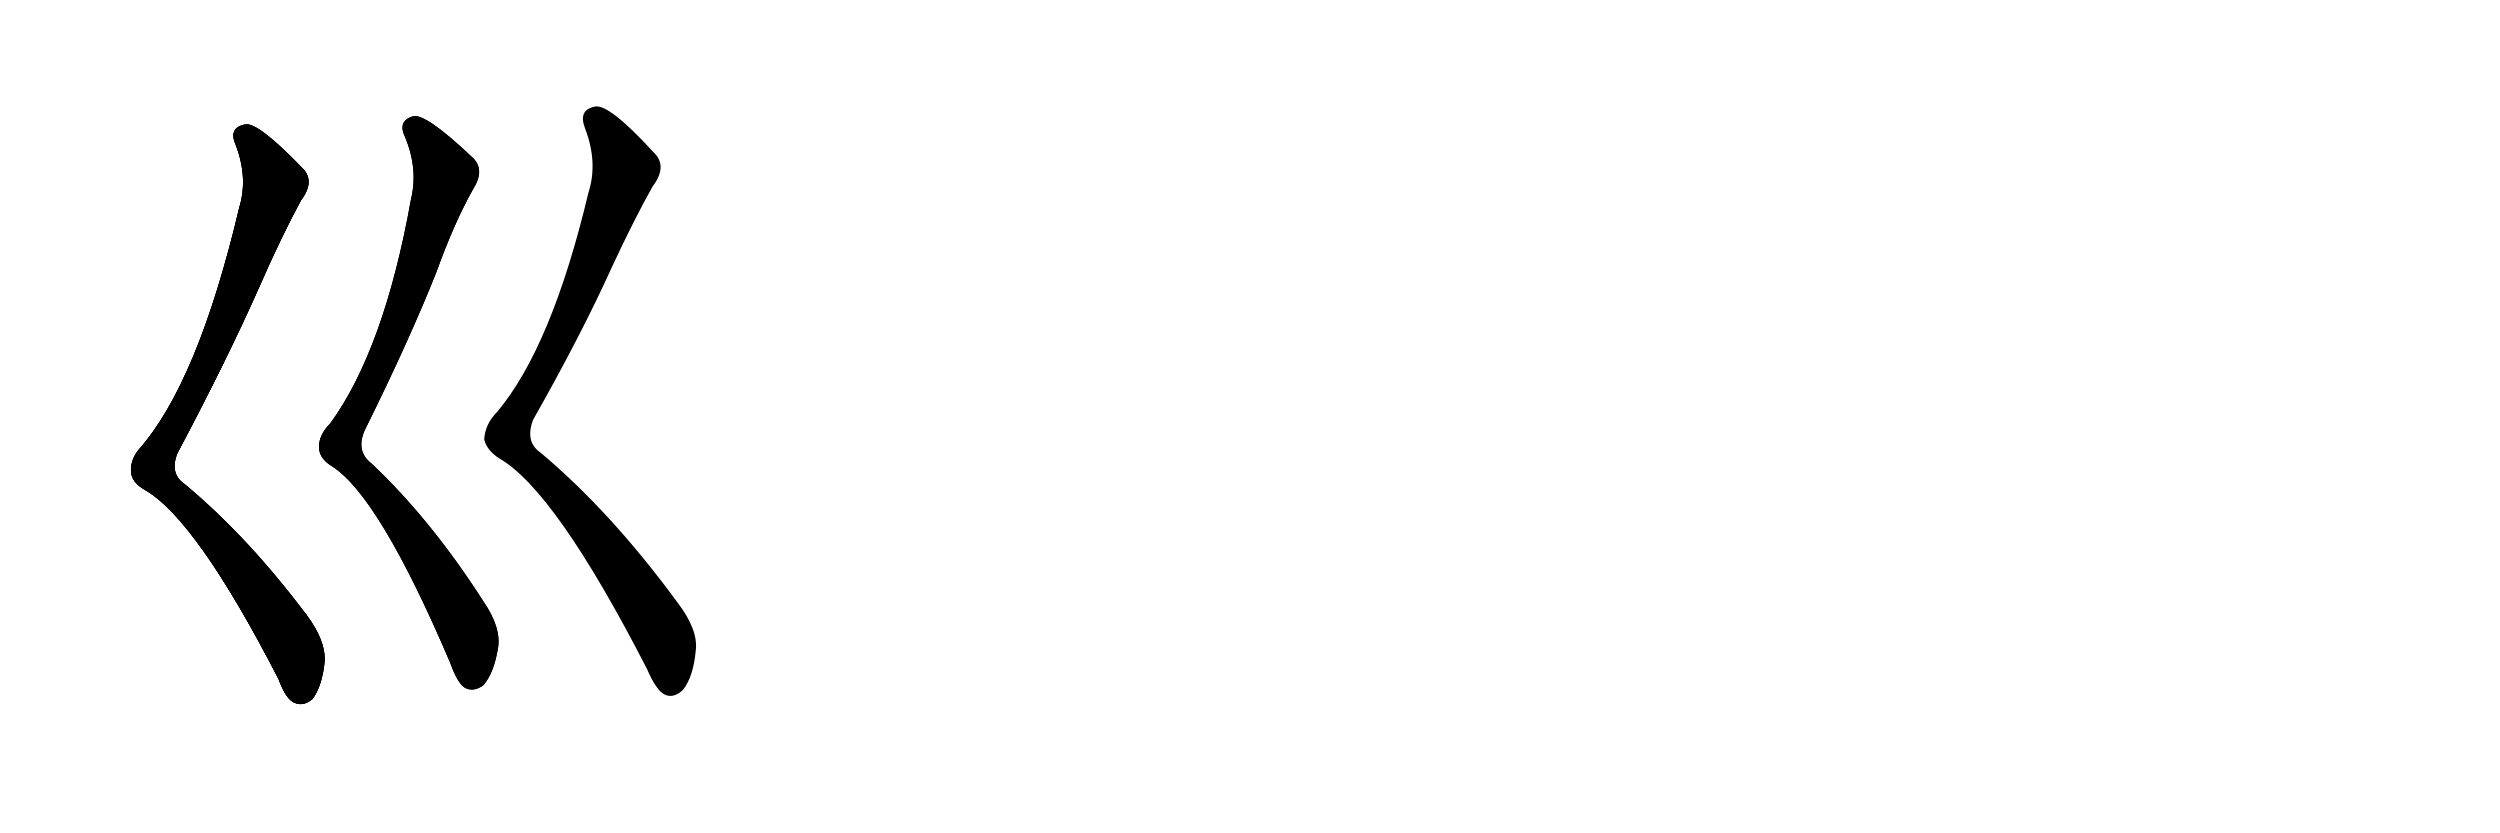 <svg version="1.1" viewBox="0 0 3072 1024" xmlns="http://www.w3.org/2000/svg">
  
  <g transform="scale(1, -1) translate(0, -900)" class="origin">
    <style type="text/css">
        .origin {display:none;}
        .hide {display:none;}
        .stroke {fill: #000000;}
        
.step1 {transform: translateX(1024px);}
.step2 {transform: translateX(2048px);}
.step3 {transform: translateX(3072px);}
.step4 {transform: translateX(4096px);}
.step5 {transform: translateX(5120px);}
.step6 {transform: translateX(6144px);}
.step7 {transform: translateX(7168px);}
.step8 {transform: translateX(8192px);}
.step9 {transform: translateX(9216px);}
.step10 {transform: translateX(10240px);}
.step11 {transform: translateX(11264px);}
.step12 {transform: translateX(12288px);}
.step13 {transform: translateX(13312px);}
.step14 {transform: translateX(14336px);}
.step15 {transform: translateX(15360px);}
.step16 {transform: translateX(16384px);}
.step17 {transform: translateX(17408px);}
.step18 {transform: translateX(18432px);}
.step19 {transform: translateX(19456px);}
.step20 {transform: translateX(20480px);}
.step21 {transform: translateX(21504px);}
.step22 {transform: translateX(22528px);}
.step23 {transform: translateX(23552px);}
.step24 {transform: translateX(24576px);}
.step25 {transform: translateX(25600px);}
.step26 {transform: translateX(26624px);}
.step27 {transform: translateX(27648px);}
.step28 {transform: translateX(28672px);}
.step29 {transform: translateX(29696px);}
    </style>

    <path d="M 294 645 Q 243 429 170 347 Q 160 334 161 320 Q 162 307 178 298 Q 241 262 342 66 Q 352 39 363 36 Q 373 32 384 41 Q 396 57 399 88 Q 400 113 377 144 Q 304 241 227 305 Q 208 318 218 343 Q 279 458 318 546 Q 346 610 370 654 Q 388 678 371 694 Q 316 751 301 747 Q 280 743 290 721 Q 305 681 294 645 Z" fill="lightgray"/>
    <path d="M 505 655 Q 472 471 406 380 Q 391 365 392 349 Q 393 336 408 327 Q 466 290 553 86 Q 563 58 573 54 Q 583 50 594 58 Q 607 73 612 104 Q 616 129 594 161 Q 530 261 457 330 Q 436 346 449 373 Q 503 482 536 565 Q 558 626 581 667 Q 597 692 580 707 Q 522 762 507 757 Q 488 751 498 731 Q 514 692 505 655 Z" fill="lightgray"/>
    <path d="M 723 663 Q 678 474 611 394 Q 596 379 595 360 Q 598 347 613 337 Q 682 298 795 78 Q 807 50 818 46 Q 828 42 839 52 Q 852 68 855 101 Q 858 126 833 159 Q 751 271 664 344 Q 645 357 655 384 Q 715 490 752 572 Q 779 630 802 671 Q 821 696 803 713 Q 748 773 731 769 Q 710 765 719 742 Q 735 700 723 663 Z" fill="lightgray"/></g>
<g transform="scale(1, -1) translate(0, -900)">
    <style type="text/css">
        .origin {display:none;}
        .hide {display:none;}
        .stroke {fill: #000000;}
        
.step1 {transform: translateX(1024px);}
.step2 {transform: translateX(2048px);}
.step3 {transform: translateX(3072px);}
.step4 {transform: translateX(4096px);}
.step5 {transform: translateX(5120px);}
.step6 {transform: translateX(6144px);}
.step7 {transform: translateX(7168px);}
.step8 {transform: translateX(8192px);}
.step9 {transform: translateX(9216px);}
.step10 {transform: translateX(10240px);}
.step11 {transform: translateX(11264px);}
.step12 {transform: translateX(12288px);}
.step13 {transform: translateX(13312px);}
.step14 {transform: translateX(14336px);}
.step15 {transform: translateX(15360px);}
.step16 {transform: translateX(16384px);}
.step17 {transform: translateX(17408px);}
.step18 {transform: translateX(18432px);}
.step19 {transform: translateX(19456px);}
.step20 {transform: translateX(20480px);}
.step21 {transform: translateX(21504px);}
.step22 {transform: translateX(22528px);}
.step23 {transform: translateX(23552px);}
.step24 {transform: translateX(24576px);}
.step25 {transform: translateX(25600px);}
.step26 {transform: translateX(26624px);}
.step27 {transform: translateX(27648px);}
.step28 {transform: translateX(28672px);}
.step29 {transform: translateX(29696px);}
    </style>

    <path d="M 294 645 Q 243 429 170 347 Q 160 334 161 320 Q 162 307 178 298 Q 241 262 342 66 Q 352 39 363 36 Q 373 32 384 41 Q 396 57 399 88 Q 400 113 377 144 Q 304 241 227 305 Q 208 318 218 343 Q 279 458 318 546 Q 346 610 370 654 Q 388 678 371 694 Q 316 751 301 747 Q 280 743 290 721 Q 305 681 294 645 Z" fill="lightgray" class="stroke step0"/>
    <path d="M 505 655 Q 472 471 406 380 Q 391 365 392 349 Q 393 336 408 327 Q 466 290 553 86 Q 563 58 573 54 Q 583 50 594 58 Q 607 73 612 104 Q 616 129 594 161 Q 530 261 457 330 Q 436 346 449 373 Q 503 482 536 565 Q 558 626 581 667 Q 597 692 580 707 Q 522 762 507 757 Q 488 751 498 731 Q 514 692 505 655 Z" fill="lightgray" class="hide"/>
    <path d="M 723 663 Q 678 474 611 394 Q 596 379 595 360 Q 598 347 613 337 Q 682 298 795 78 Q 807 50 818 46 Q 828 42 839 52 Q 852 68 855 101 Q 858 126 833 159 Q 751 271 664 344 Q 645 357 655 384 Q 715 490 752 572 Q 779 630 802 671 Q 821 696 803 713 Q 748 773 731 769 Q 710 765 719 742 Q 735 700 723 663 Z" fill="lightgray" class="hide"/></g><g transform="scale(1, -1) translate(0, -900)">
    <style type="text/css">
        .origin {display:none;}
        .hide {display:none;}
        .stroke {fill: #000000;}
        
.step1 {transform: translateX(1024px);}
.step2 {transform: translateX(2048px);}
.step3 {transform: translateX(3072px);}
.step4 {transform: translateX(4096px);}
.step5 {transform: translateX(5120px);}
.step6 {transform: translateX(6144px);}
.step7 {transform: translateX(7168px);}
.step8 {transform: translateX(8192px);}
.step9 {transform: translateX(9216px);}
.step10 {transform: translateX(10240px);}
.step11 {transform: translateX(11264px);}
.step12 {transform: translateX(12288px);}
.step13 {transform: translateX(13312px);}
.step14 {transform: translateX(14336px);}
.step15 {transform: translateX(15360px);}
.step16 {transform: translateX(16384px);}
.step17 {transform: translateX(17408px);}
.step18 {transform: translateX(18432px);}
.step19 {transform: translateX(19456px);}
.step20 {transform: translateX(20480px);}
.step21 {transform: translateX(21504px);}
.step22 {transform: translateX(22528px);}
.step23 {transform: translateX(23552px);}
.step24 {transform: translateX(24576px);}
.step25 {transform: translateX(25600px);}
.step26 {transform: translateX(26624px);}
.step27 {transform: translateX(27648px);}
.step28 {transform: translateX(28672px);}
.step29 {transform: translateX(29696px);}
    </style>

    <path d="M 294 645 Q 243 429 170 347 Q 160 334 161 320 Q 162 307 178 298 Q 241 262 342 66 Q 352 39 363 36 Q 373 32 384 41 Q 396 57 399 88 Q 400 113 377 144 Q 304 241 227 305 Q 208 318 218 343 Q 279 458 318 546 Q 346 610 370 654 Q 388 678 371 694 Q 316 751 301 747 Q 280 743 290 721 Q 305 681 294 645 Z" fill="lightgray" class="stroke step1"/>
    <path d="M 505 655 Q 472 471 406 380 Q 391 365 392 349 Q 393 336 408 327 Q 466 290 553 86 Q 563 58 573 54 Q 583 50 594 58 Q 607 73 612 104 Q 616 129 594 161 Q 530 261 457 330 Q 436 346 449 373 Q 503 482 536 565 Q 558 626 581 667 Q 597 692 580 707 Q 522 762 507 757 Q 488 751 498 731 Q 514 692 505 655 Z" fill="lightgray" class="stroke step1"/>
    <path d="M 723 663 Q 678 474 611 394 Q 596 379 595 360 Q 598 347 613 337 Q 682 298 795 78 Q 807 50 818 46 Q 828 42 839 52 Q 852 68 855 101 Q 858 126 833 159 Q 751 271 664 344 Q 645 357 655 384 Q 715 490 752 572 Q 779 630 802 671 Q 821 696 803 713 Q 748 773 731 769 Q 710 765 719 742 Q 735 700 723 663 Z" fill="lightgray" class="hide"/></g><g transform="scale(1, -1) translate(0, -900)">
    <style type="text/css">
        .origin {display:none;}
        .hide {display:none;}
        .stroke {fill: #000000;}
        
.step1 {transform: translateX(1024px);}
.step2 {transform: translateX(2048px);}
.step3 {transform: translateX(3072px);}
.step4 {transform: translateX(4096px);}
.step5 {transform: translateX(5120px);}
.step6 {transform: translateX(6144px);}
.step7 {transform: translateX(7168px);}
.step8 {transform: translateX(8192px);}
.step9 {transform: translateX(9216px);}
.step10 {transform: translateX(10240px);}
.step11 {transform: translateX(11264px);}
.step12 {transform: translateX(12288px);}
.step13 {transform: translateX(13312px);}
.step14 {transform: translateX(14336px);}
.step15 {transform: translateX(15360px);}
.step16 {transform: translateX(16384px);}
.step17 {transform: translateX(17408px);}
.step18 {transform: translateX(18432px);}
.step19 {transform: translateX(19456px);}
.step20 {transform: translateX(20480px);}
.step21 {transform: translateX(21504px);}
.step22 {transform: translateX(22528px);}
.step23 {transform: translateX(23552px);}
.step24 {transform: translateX(24576px);}
.step25 {transform: translateX(25600px);}
.step26 {transform: translateX(26624px);}
.step27 {transform: translateX(27648px);}
.step28 {transform: translateX(28672px);}
.step29 {transform: translateX(29696px);}
    </style>

    <path d="M 294 645 Q 243 429 170 347 Q 160 334 161 320 Q 162 307 178 298 Q 241 262 342 66 Q 352 39 363 36 Q 373 32 384 41 Q 396 57 399 88 Q 400 113 377 144 Q 304 241 227 305 Q 208 318 218 343 Q 279 458 318 546 Q 346 610 370 654 Q 388 678 371 694 Q 316 751 301 747 Q 280 743 290 721 Q 305 681 294 645 Z" fill="lightgray" class="stroke step2"/>
    <path d="M 505 655 Q 472 471 406 380 Q 391 365 392 349 Q 393 336 408 327 Q 466 290 553 86 Q 563 58 573 54 Q 583 50 594 58 Q 607 73 612 104 Q 616 129 594 161 Q 530 261 457 330 Q 436 346 449 373 Q 503 482 536 565 Q 558 626 581 667 Q 597 692 580 707 Q 522 762 507 757 Q 488 751 498 731 Q 514 692 505 655 Z" fill="lightgray" class="stroke step2"/>
    <path d="M 723 663 Q 678 474 611 394 Q 596 379 595 360 Q 598 347 613 337 Q 682 298 795 78 Q 807 50 818 46 Q 828 42 839 52 Q 852 68 855 101 Q 858 126 833 159 Q 751 271 664 344 Q 645 357 655 384 Q 715 490 752 572 Q 779 630 802 671 Q 821 696 803 713 Q 748 773 731 769 Q 710 765 719 742 Q 735 700 723 663 Z" fill="lightgray" class="stroke step2"/></g></svg>